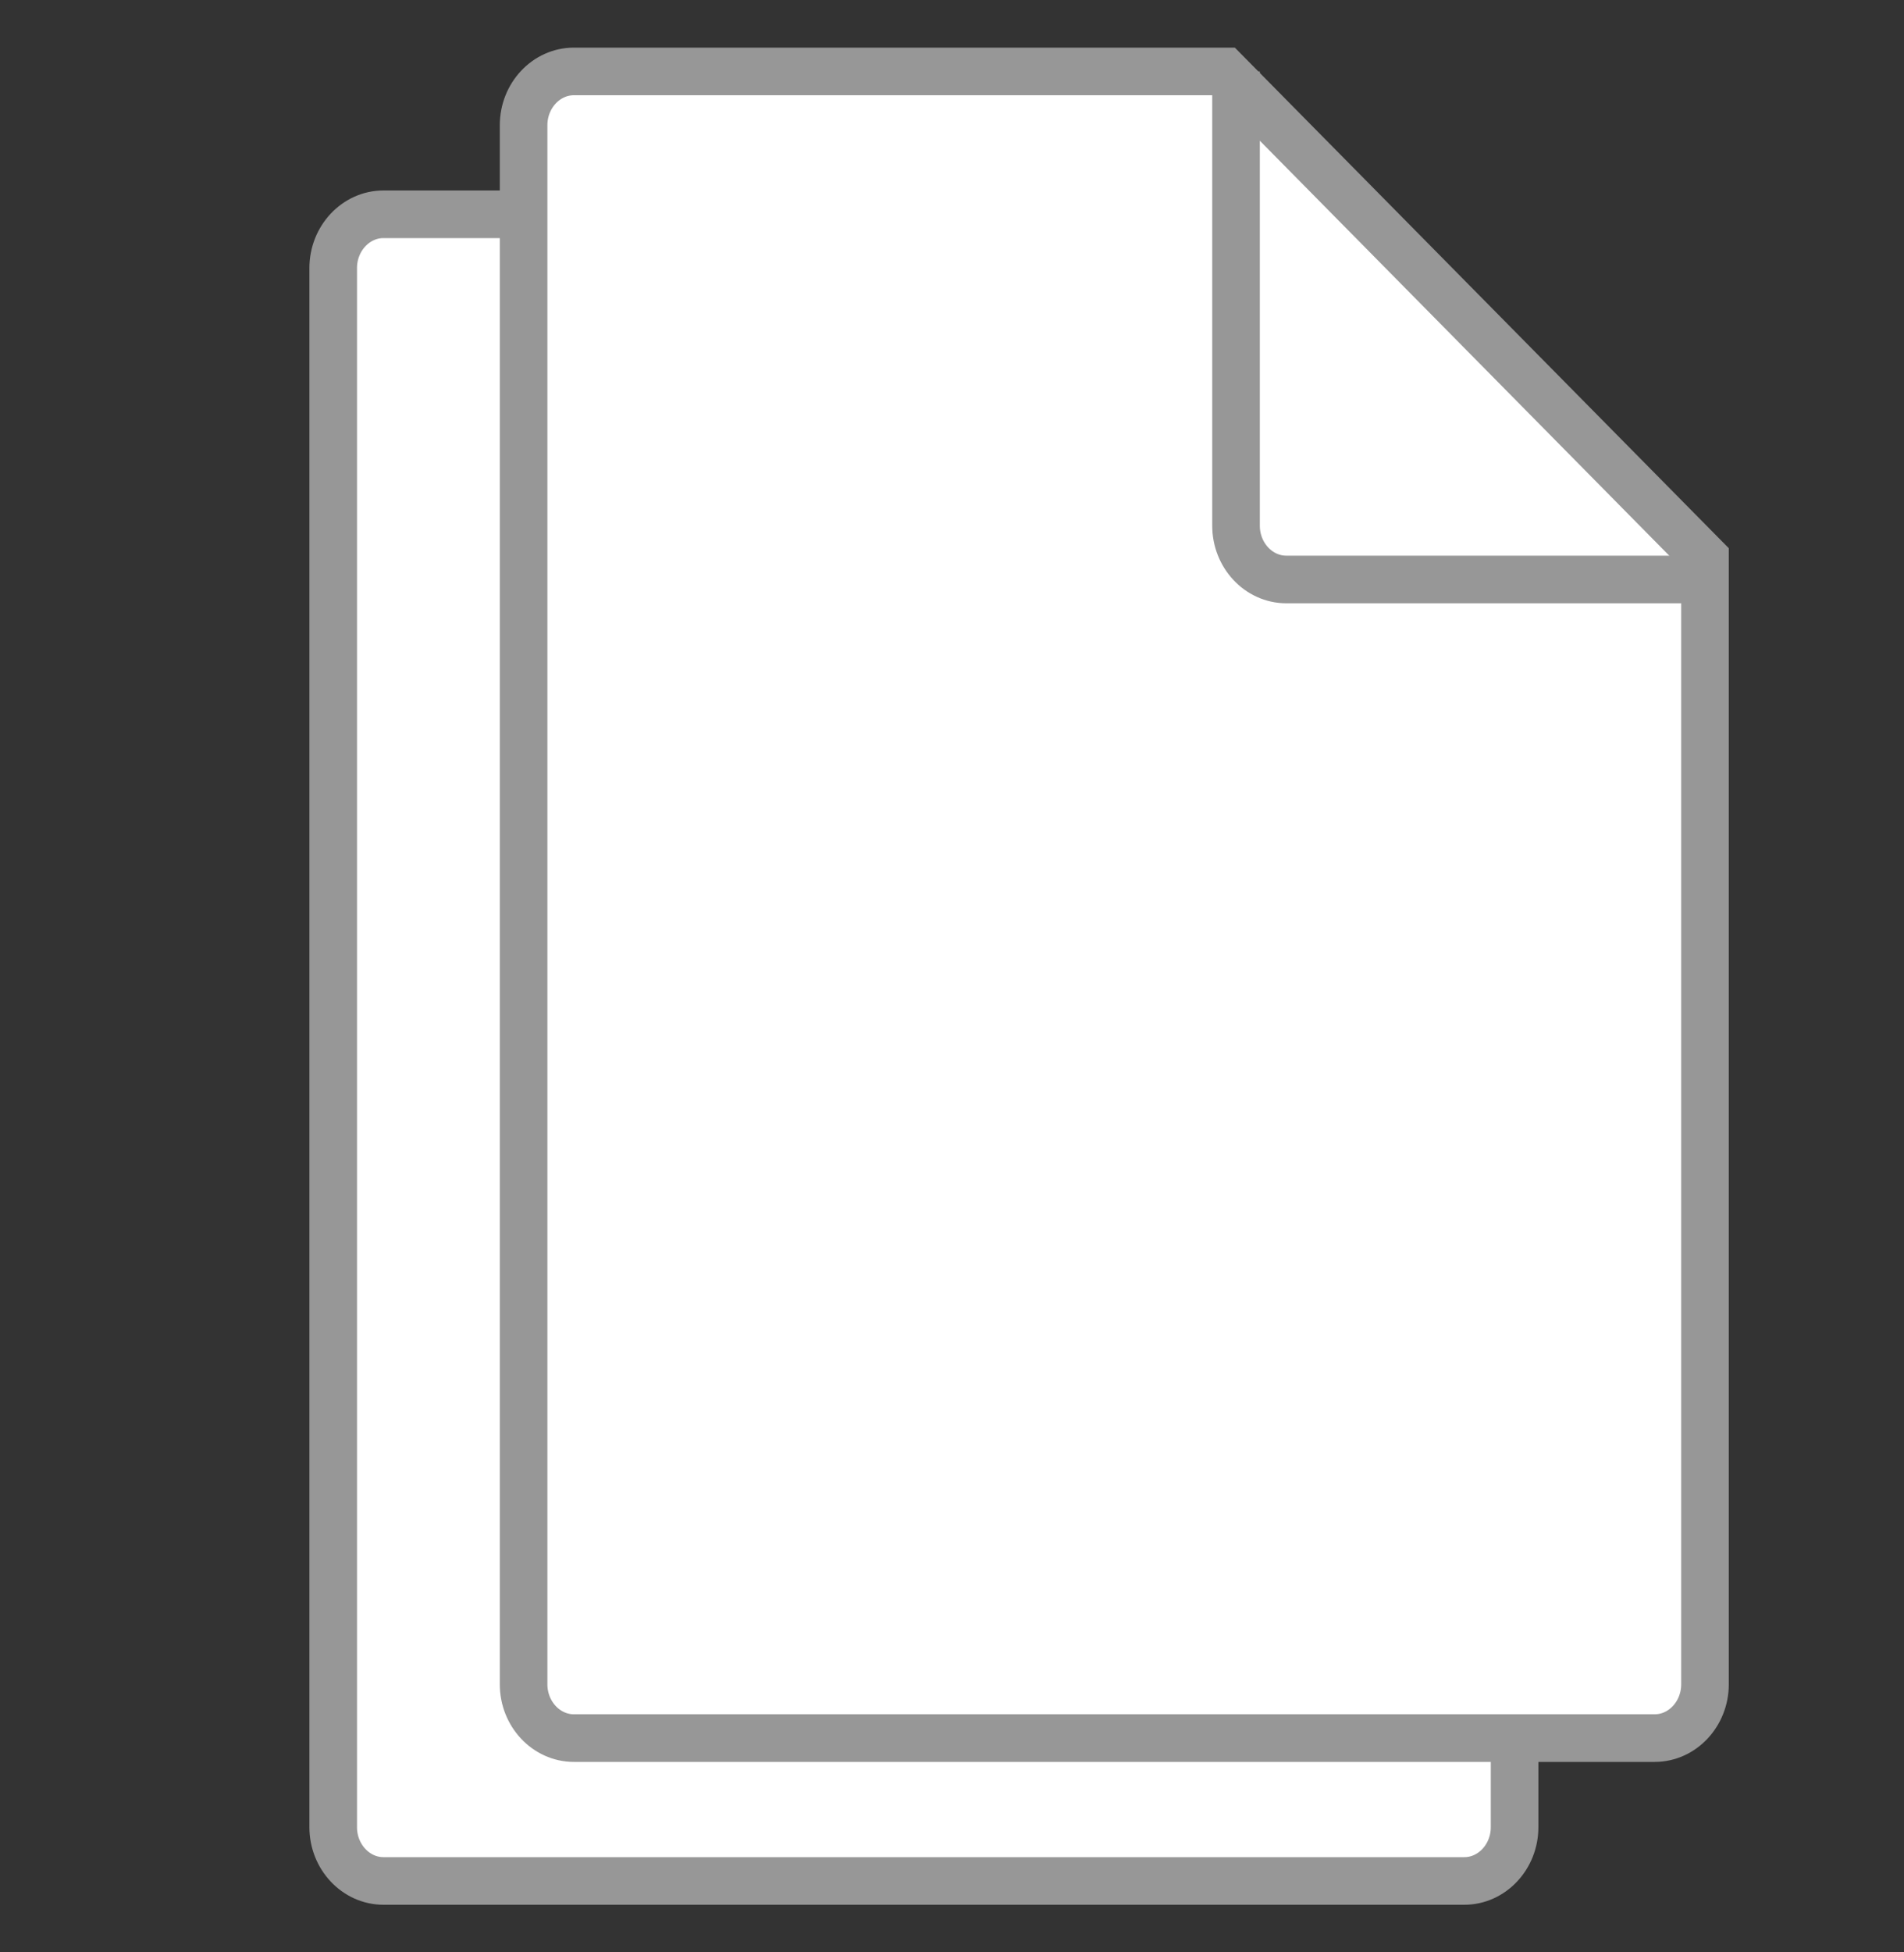 <svg width="40" height="41" viewBox="0 0 40 41" fill="none" xmlns="http://www.w3.org/2000/svg">
<rect x="0" y="0" width="40" height="41" fill="#333333" stroke="none"/>
<path d="M31.819 29.903V38.371C31.819 38.992 31.344 39.5 30.763 39.5H8.056C7.475 39.5 7 38.992 7 38.371V5.629C7 5.008 7.475 4.5 8.056 4.5H21.733L31.819 14.718V29.903Z" fill="white" stroke="#979797"/>
<path d="M32 15.169H23.023C22.442 15.169 21.967 14.661 21.967 14.04V4.5" stroke="#979797"/>
<path d="M35.819 26.903V35.371C35.819 35.992 35.344 36.5 34.763 36.5H12.056C11.475 36.5 11 35.992 11 35.371V2.629C11 2.008 11.475 1.5 12.056 1.5H25.733L35.819 11.718V26.903Z" fill="white" stroke="#979797"/>
<path d="M36 12.169H27.023C26.442 12.169 25.967 11.661 25.967 11.04V1.5" stroke="#979797"/>
</svg>
